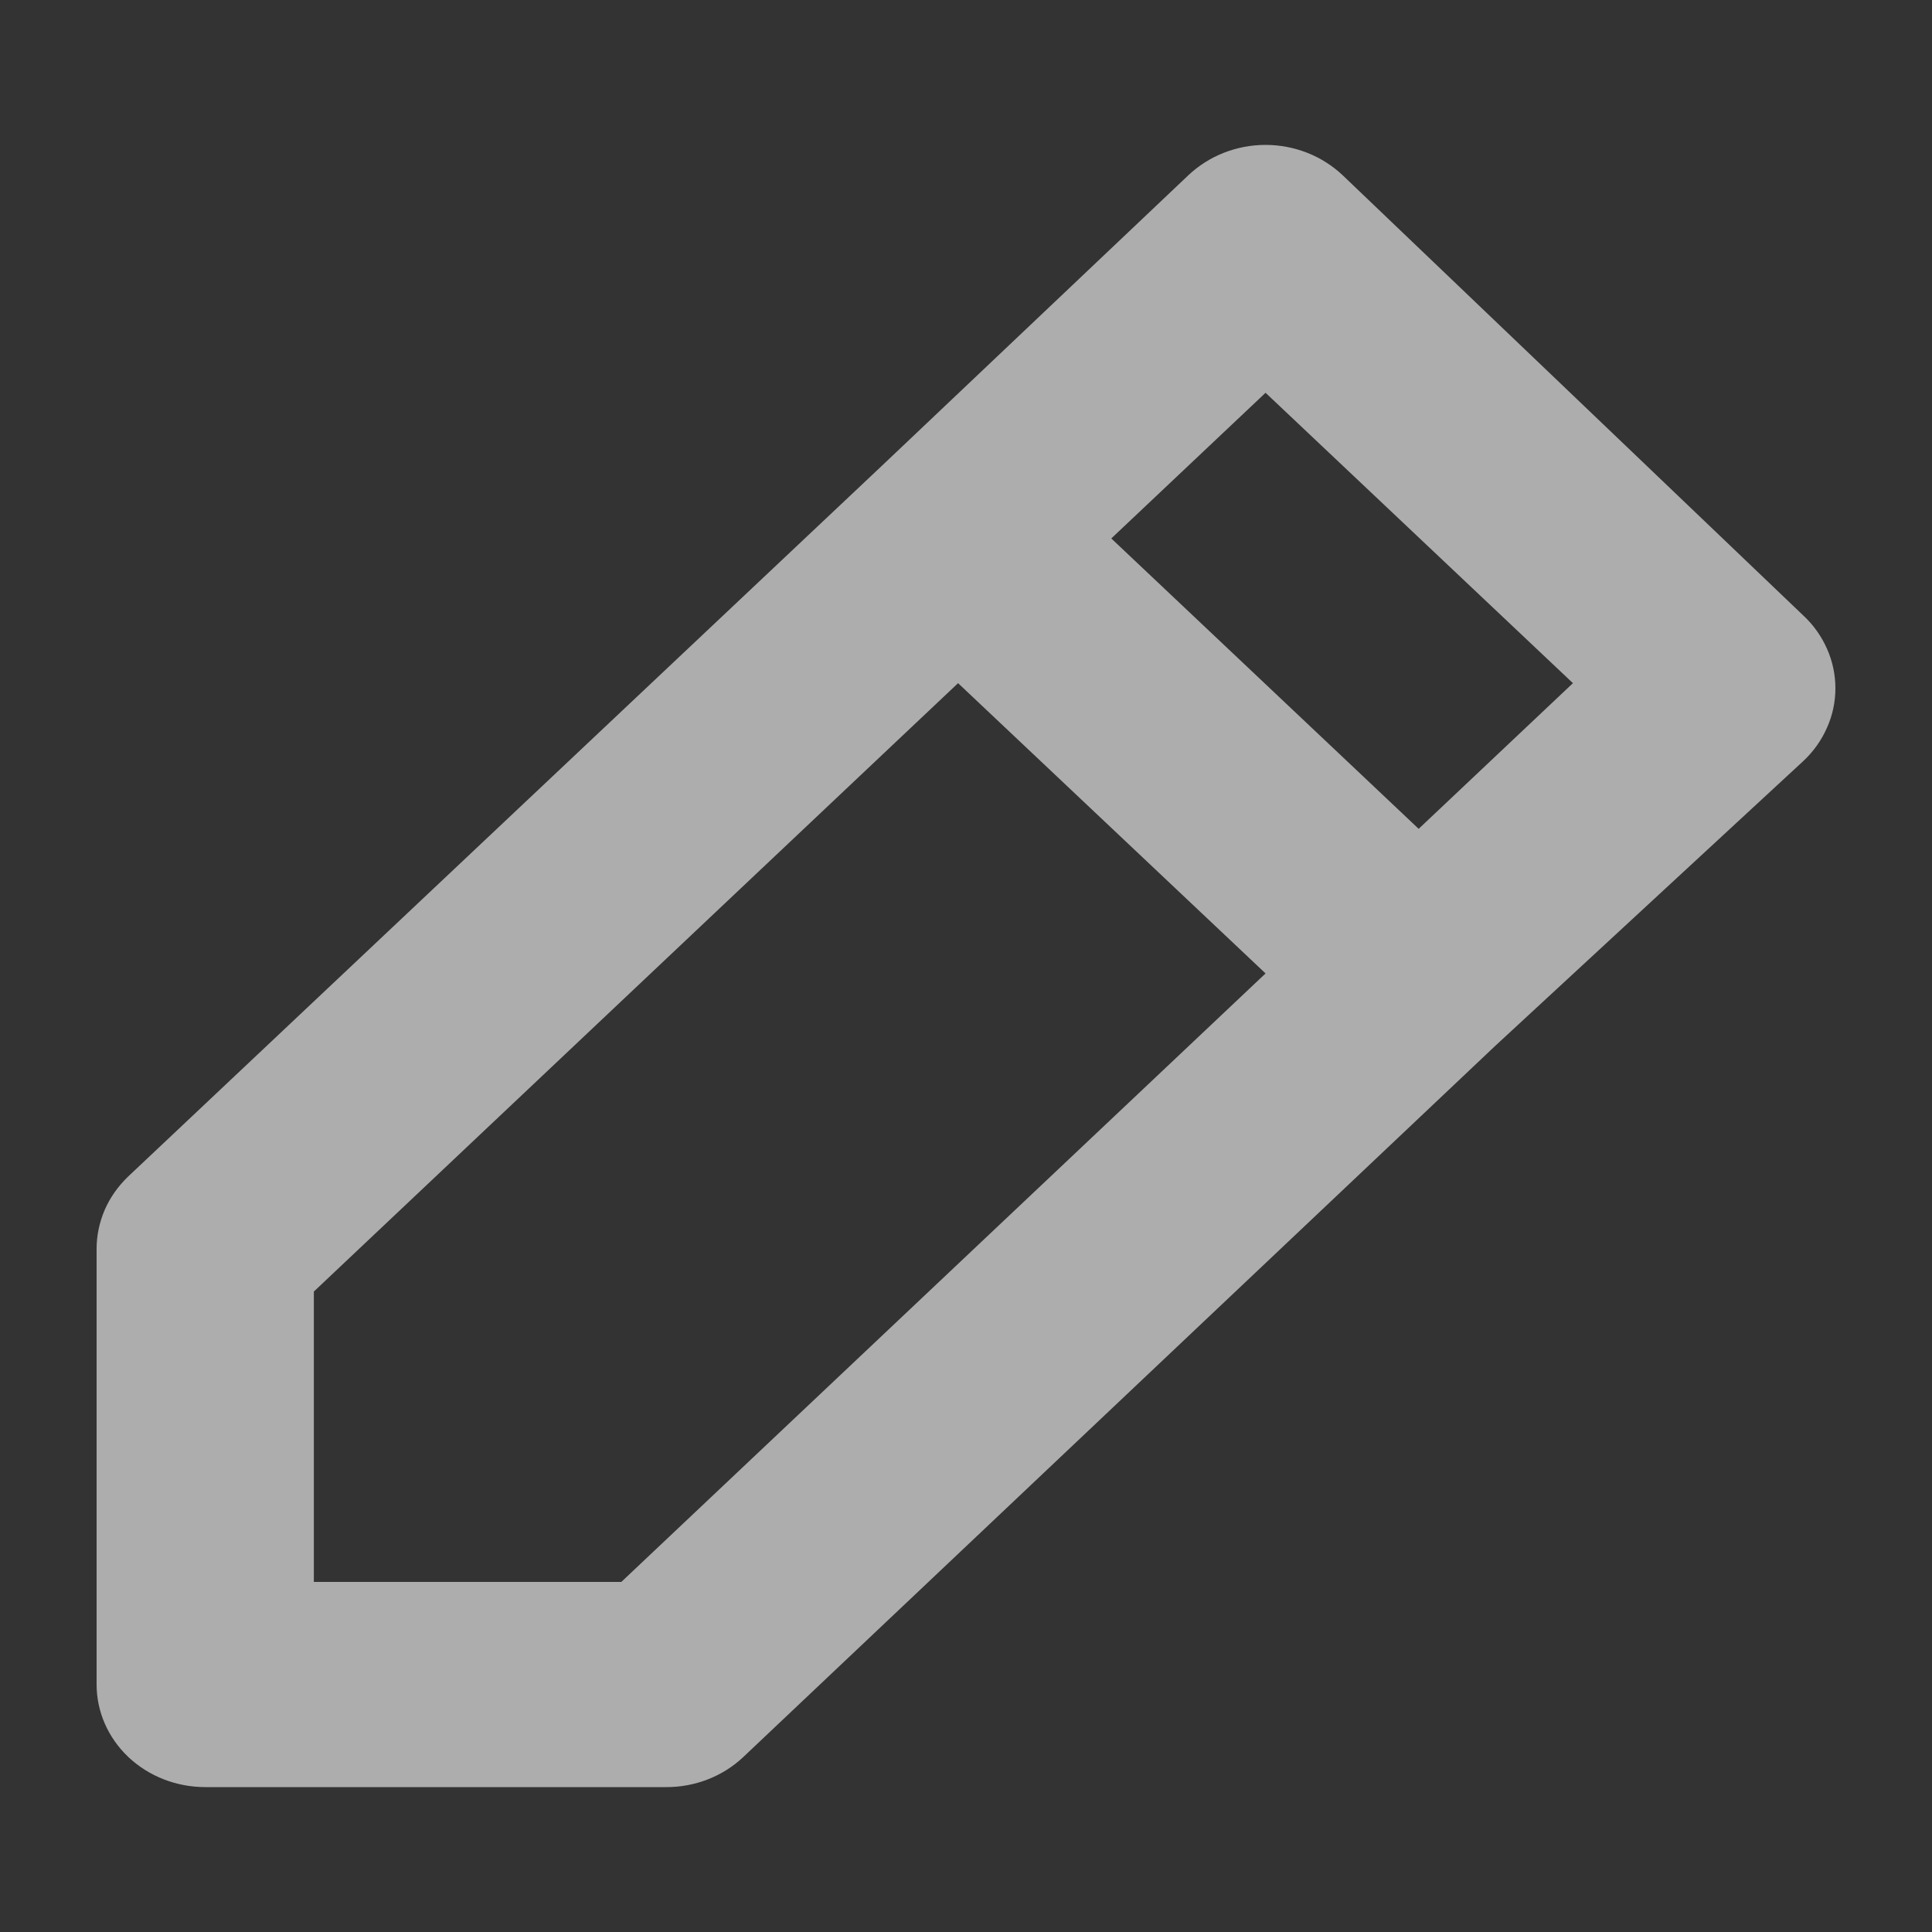 <svg width="20" height="20" viewBox="0 0 20 20" fill="none" xmlns="http://www.w3.org/2000/svg">
  <rect x="0" y="0" width="20" height="20" fill="#333333" stroke="none"/>
  <g opacity="0.6">
    <path d="M2.125 18.5H6.893C7.041 18.501 7.188 18.474 7.325 18.421C7.462 18.368 7.586 18.29 7.691 18.192L15.473 10.832L18.667 7.879C18.773 7.78 18.856 7.663 18.913 7.533C18.971 7.404 19 7.265 19 7.125C19 6.985 18.971 6.846 18.913 6.716C18.856 6.587 18.773 6.469 18.667 6.371L13.899 1.814C13.794 1.715 13.67 1.636 13.533 1.582C13.396 1.528 13.249 1.5 13.101 1.5C12.952 1.5 12.805 1.528 12.668 1.582C12.531 1.636 12.407 1.715 12.302 1.814L9.131 4.82L1.326 12.18C1.222 12.28 1.139 12.397 1.083 12.527C1.028 12.656 0.999 12.795 1 12.934V17.438C1 17.72 1.119 17.99 1.329 18.189C1.54 18.388 1.826 18.5 2.125 18.5ZM13.101 4.066L16.283 7.072L14.686 8.58L11.504 5.574L13.101 4.066ZM3.249 13.37L9.918 7.072L13.101 10.077L6.432 16.376H3.249V13.37Z" fill="white" />
  </g>
</svg>